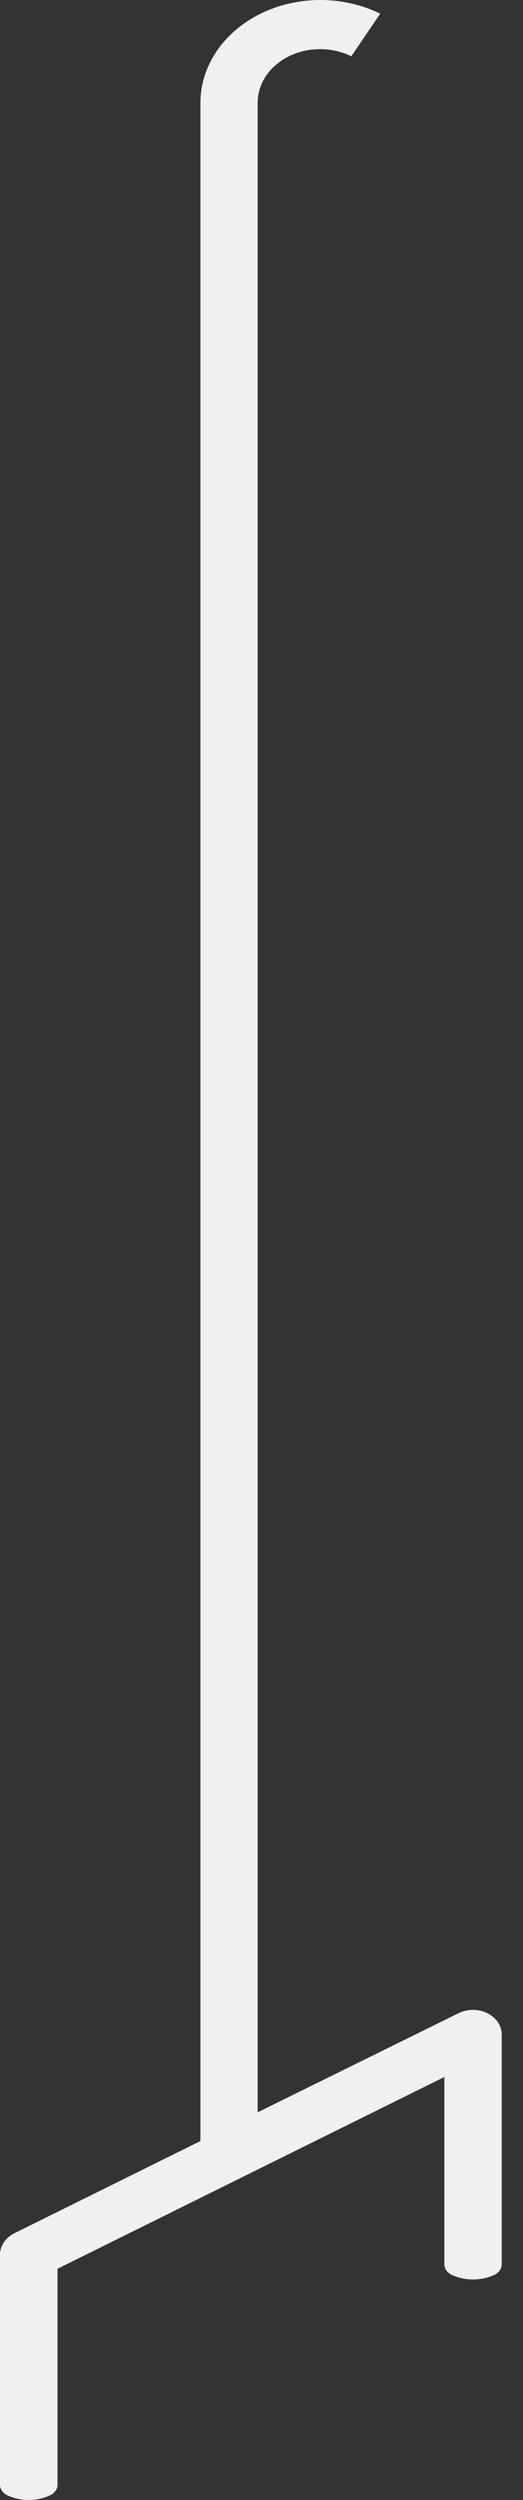 <svg width="22" height="105" viewBox="0 0 22 105" fill="none" xmlns="http://www.w3.org/2000/svg">
<rect x="0" y="0" width="22" height="105" fill="#333333" stroke="none"/>
<path d="M20.504 84.556C20.319 84.465 20.11 84.417 19.896 84.417C19.683 84.417 19.473 84.465 19.288 84.556L10.839 88.718V4.311C10.839 3.916 10.96 3.529 11.191 3.187C11.421 2.846 11.753 2.562 12.152 2.365C12.551 2.168 13.004 2.064 13.465 2.064C13.926 2.064 14.379 2.168 14.778 2.365L15.993 0.575C15.227 0.198 14.358 -0 13.474 8.49205e-07C12.589 0 11.721 0.2 10.955 0.578C10.189 0.957 9.552 1.5 9.11 2.156C8.667 2.811 8.433 3.554 8.431 4.311V89.925L0.608 93.796C0.424 93.886 0.271 94.017 0.165 94.174C0.058 94.331 0.001 94.509 0 94.69V104.403C0.011 104.493 0.049 104.58 0.111 104.654C0.172 104.728 0.256 104.787 0.353 104.824C0.617 104.94 0.91 105 1.207 105C1.504 105 1.796 104.94 2.061 104.824C2.159 104.787 2.243 104.729 2.306 104.655C2.369 104.581 2.408 104.494 2.419 104.403V95.289L18.692 87.235V95.143C18.703 95.233 18.741 95.32 18.803 95.394C18.865 95.468 18.948 95.527 19.045 95.564C19.309 95.68 19.602 95.74 19.899 95.74C20.196 95.74 20.489 95.68 20.753 95.564C20.85 95.527 20.933 95.468 20.995 95.394C21.057 95.32 21.095 95.233 21.106 95.143V85.451C21.105 85.27 21.049 85.092 20.944 84.935C20.838 84.778 20.687 84.648 20.504 84.556Z" fill="#F0F0F0"/>
</svg>
